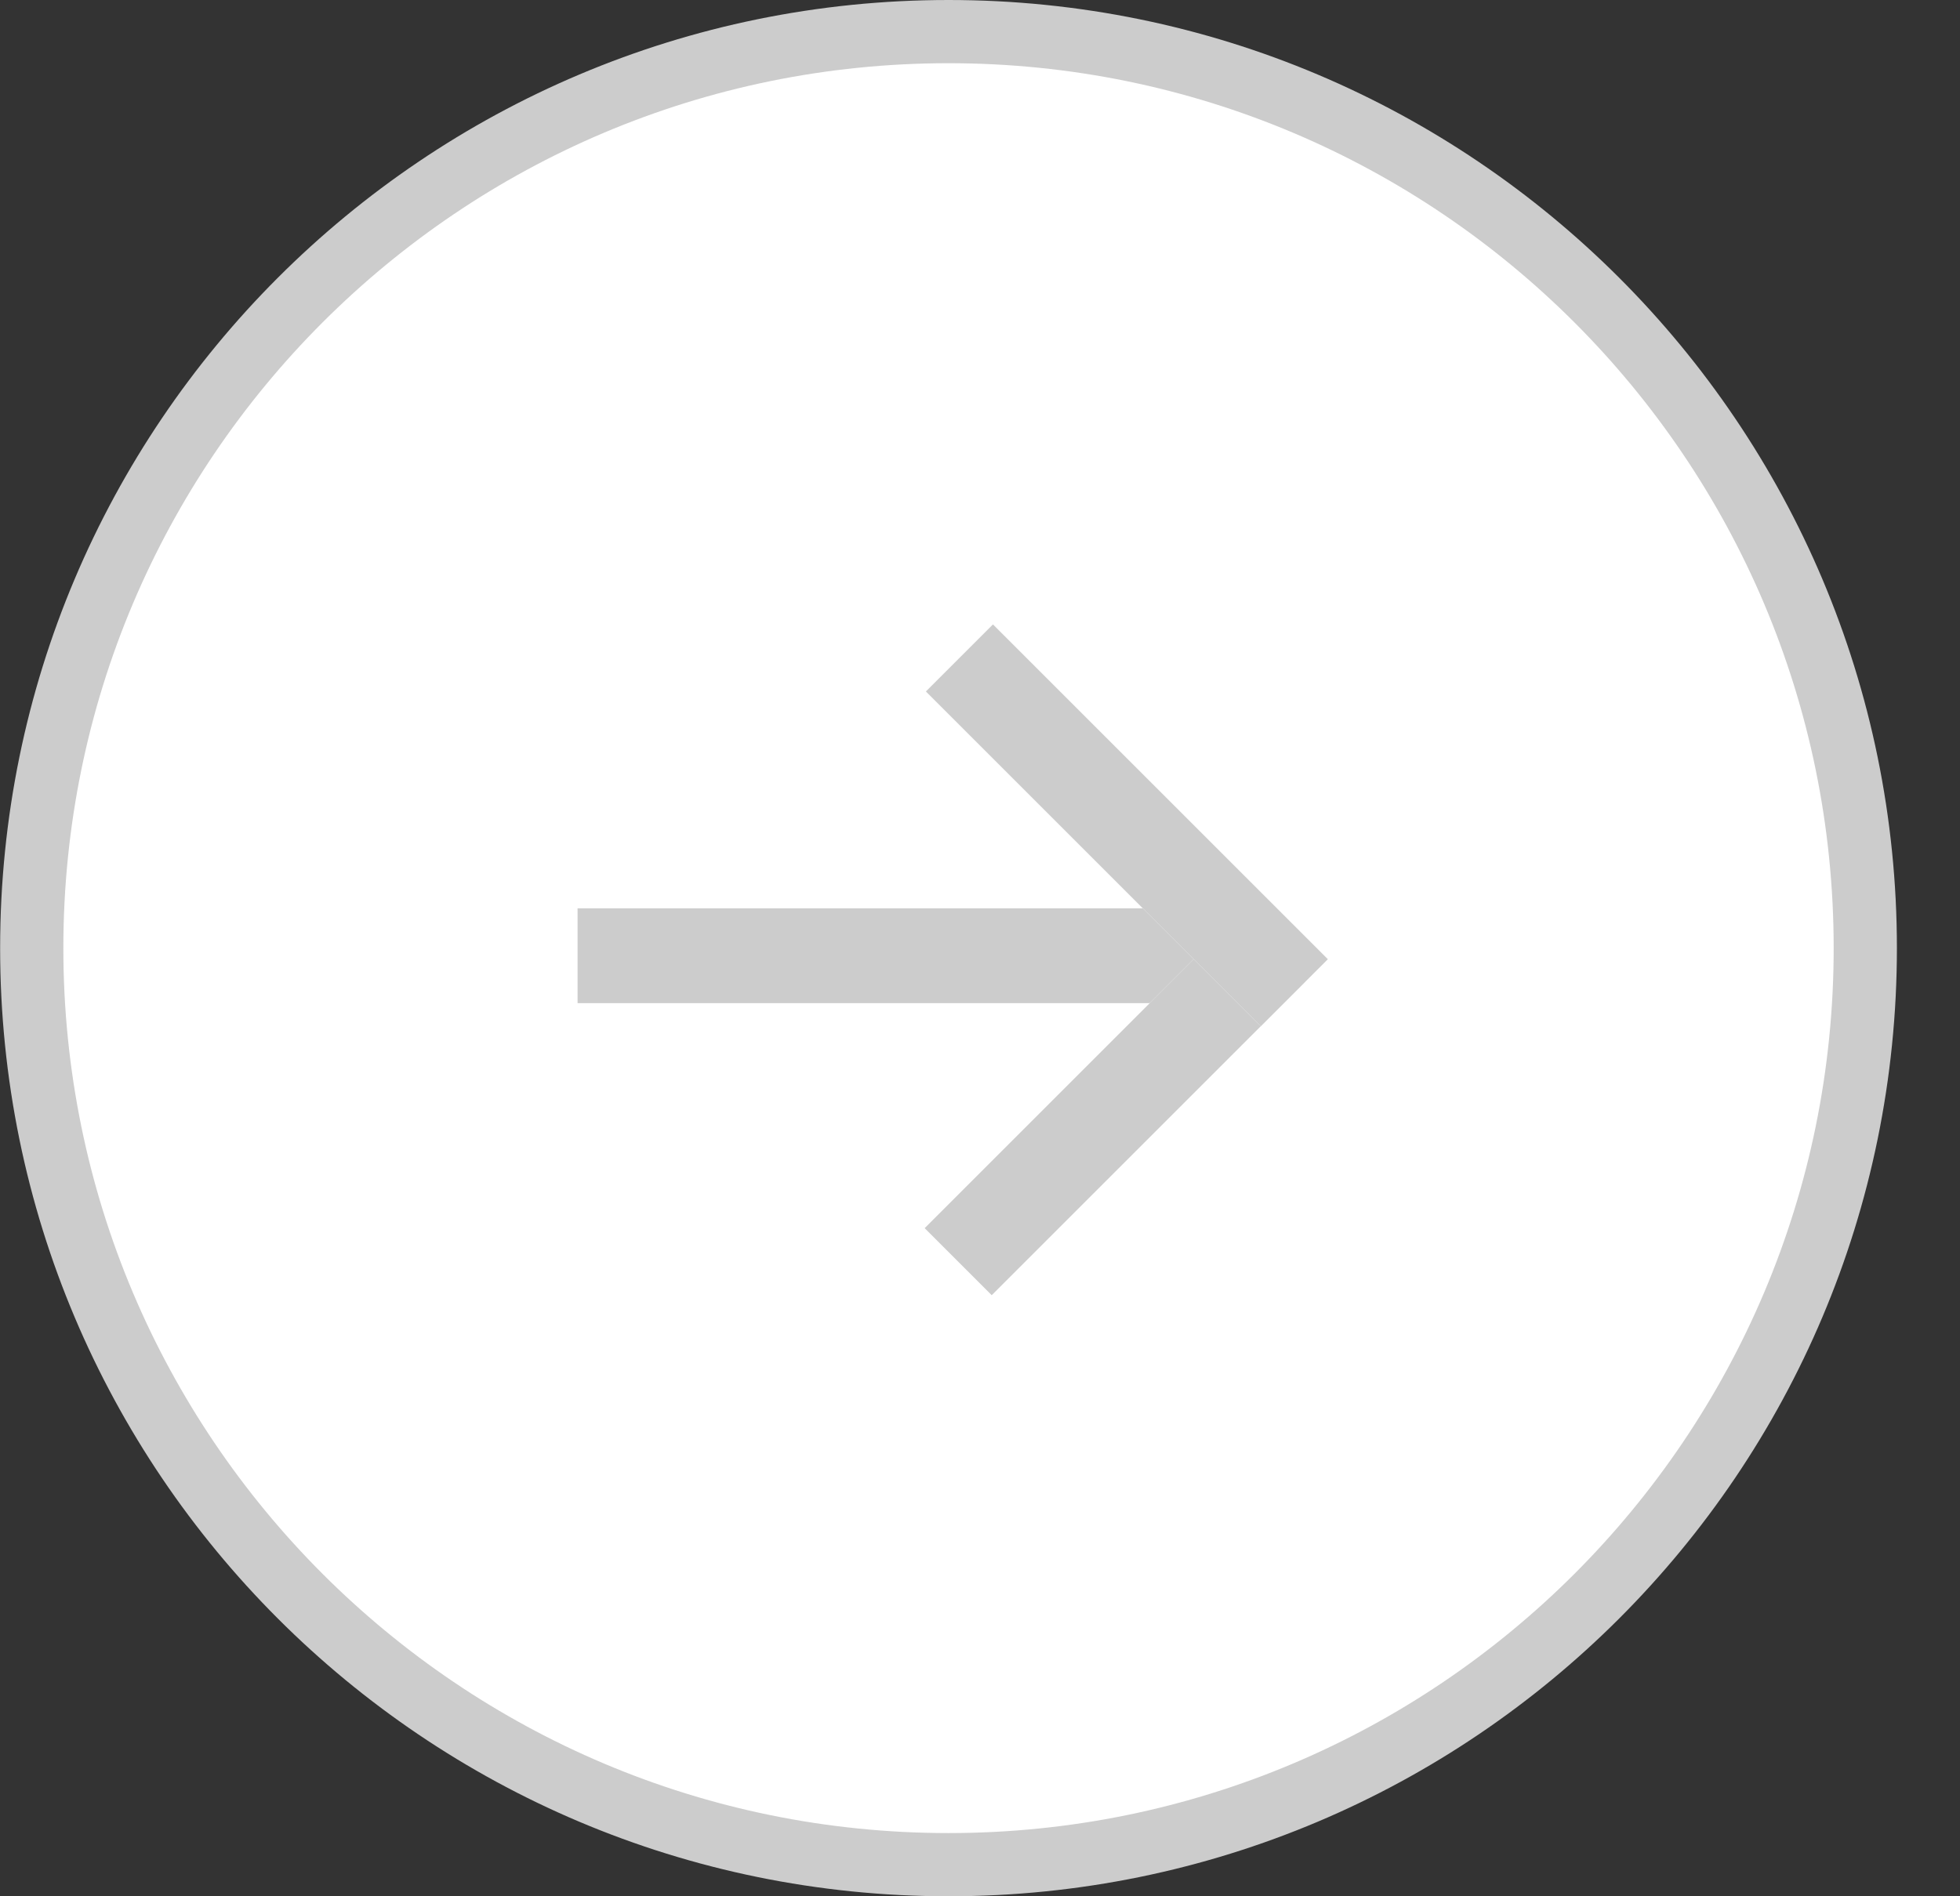 <svg width="31" height="30" viewBox="0 0 31 30" fill="none" xmlns="http://www.w3.org/2000/svg">
<rect x="0" y="0" width="31" height="30" fill="#333333" stroke="none"/>
<path d="M29.502 15C29.502 23.008 23.01 29.5 15.002 29.5C6.993 29.5 0.502 23.008 0.502 15C0.502 6.992 6.993 0.5 15.002 0.5C23.01 0.5 29.502 6.992 29.502 15Z" fill="white" stroke="#CCCCCC"/>
<rect x="19.635" y="15.87" width="10.5" height="1.5" transform="rotate(180 19.635 15.87)" fill="white"/>
<rect x="19.635" y="15.87" width="10.5" height="1.5" transform="rotate(180 19.635 15.87)" fill="#CCCCCC"/>
<rect x="20.635" y="15.541" width="7" height="1.5" transform="rotate(135 20.635 15.541)" fill="white"/>
<rect x="20.635" y="15.541" width="7" height="1.5" transform="rotate(135 20.635 15.541)" fill="#CCCCCC"/>
<rect x="19.941" y="16.236" width="7.491" height="1.5" transform="rotate(-135 19.941 16.236)" fill="white"/>
<rect x="19.941" y="16.236" width="7.491" height="1.5" transform="rotate(-135 19.941 16.236)" fill="#CCCCCC"/>
</svg>
